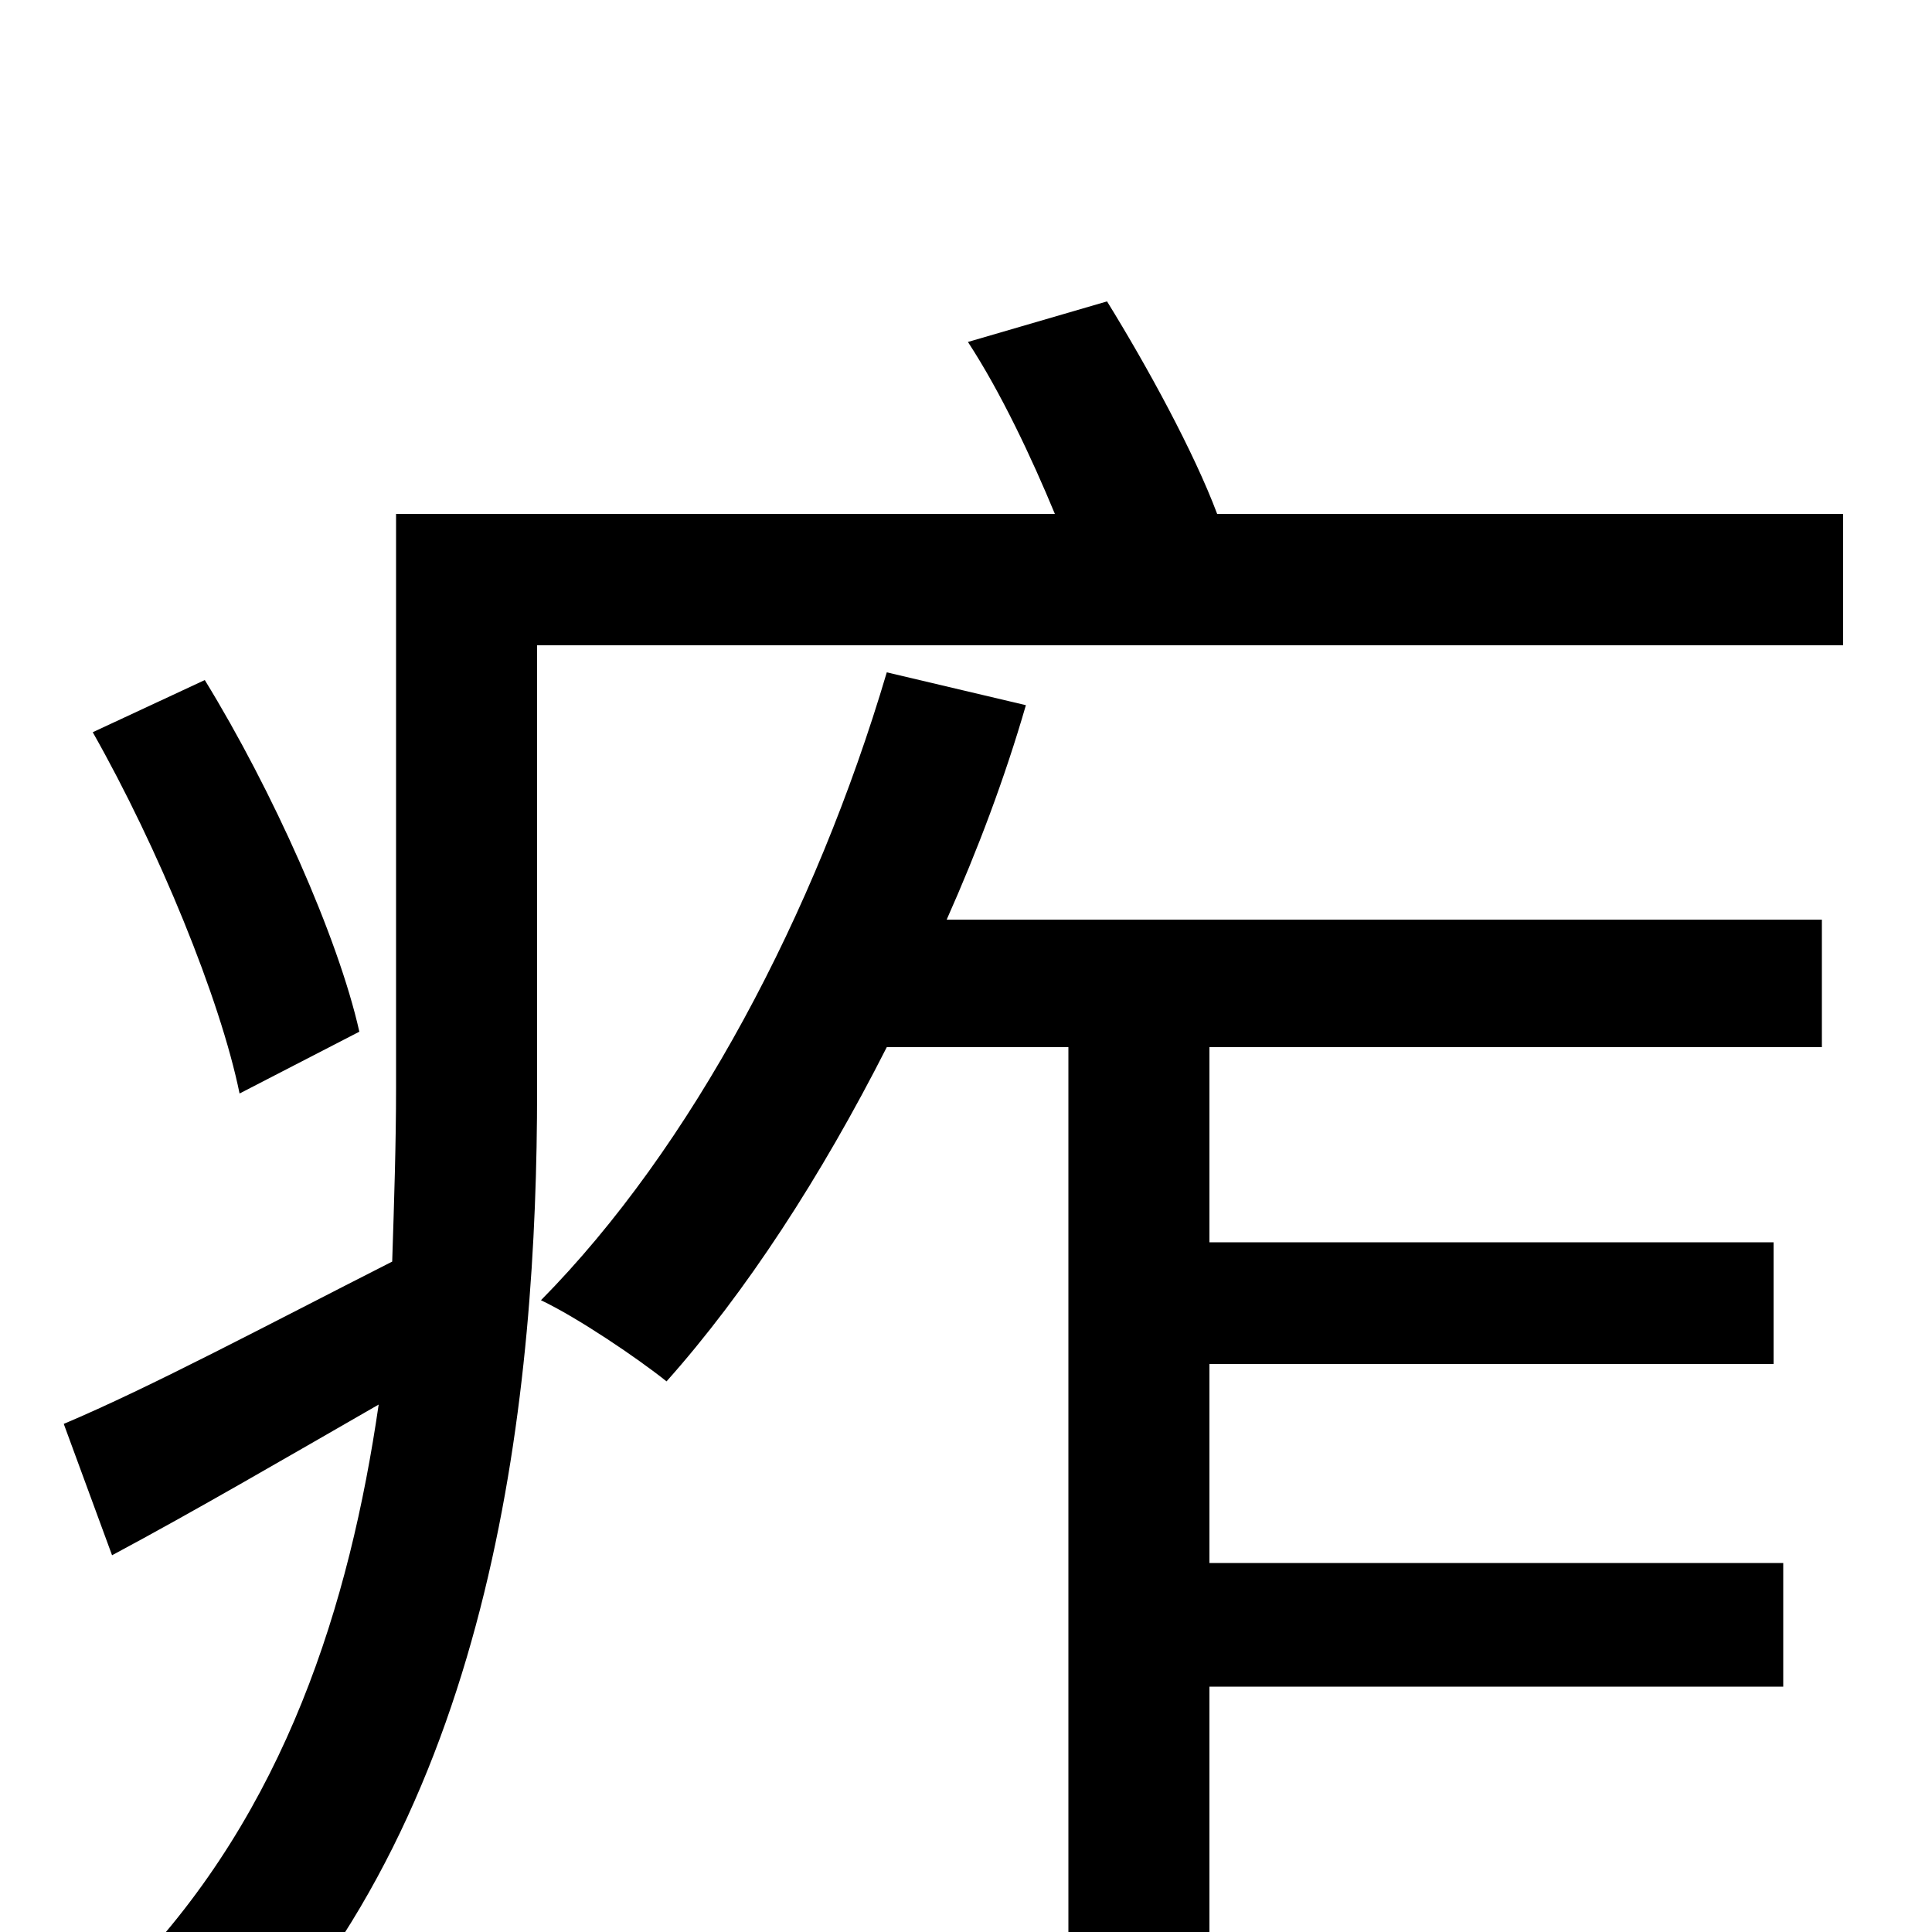 <svg xmlns="http://www.w3.org/2000/svg" viewBox="0 -1000 1000 1000">
	<path fill="#000000" d="M186 -466C175 -515 141 -591 106 -648L48 -621C82 -561 114 -483 124 -434ZM459 -652C422 -527 358 -406 280 -327C299 -318 330 -297 345 -285C386 -331 425 -391 459 -458H553V77H626V-127H923V-191H626V-294H918V-357H626V-458H943V-524H490C506 -560 520 -597 531 -635ZM630 -734C618 -766 594 -810 573 -844L501 -823C518 -797 534 -763 546 -734H205V-437C205 -408 204 -378 203 -347C138 -314 78 -282 33 -263L58 -195C101 -218 149 -246 196 -273C181 -170 148 -63 67 21C82 30 111 57 122 72C257 -66 278 -281 278 -436V-666H954V-734Z"/>
</svg>
